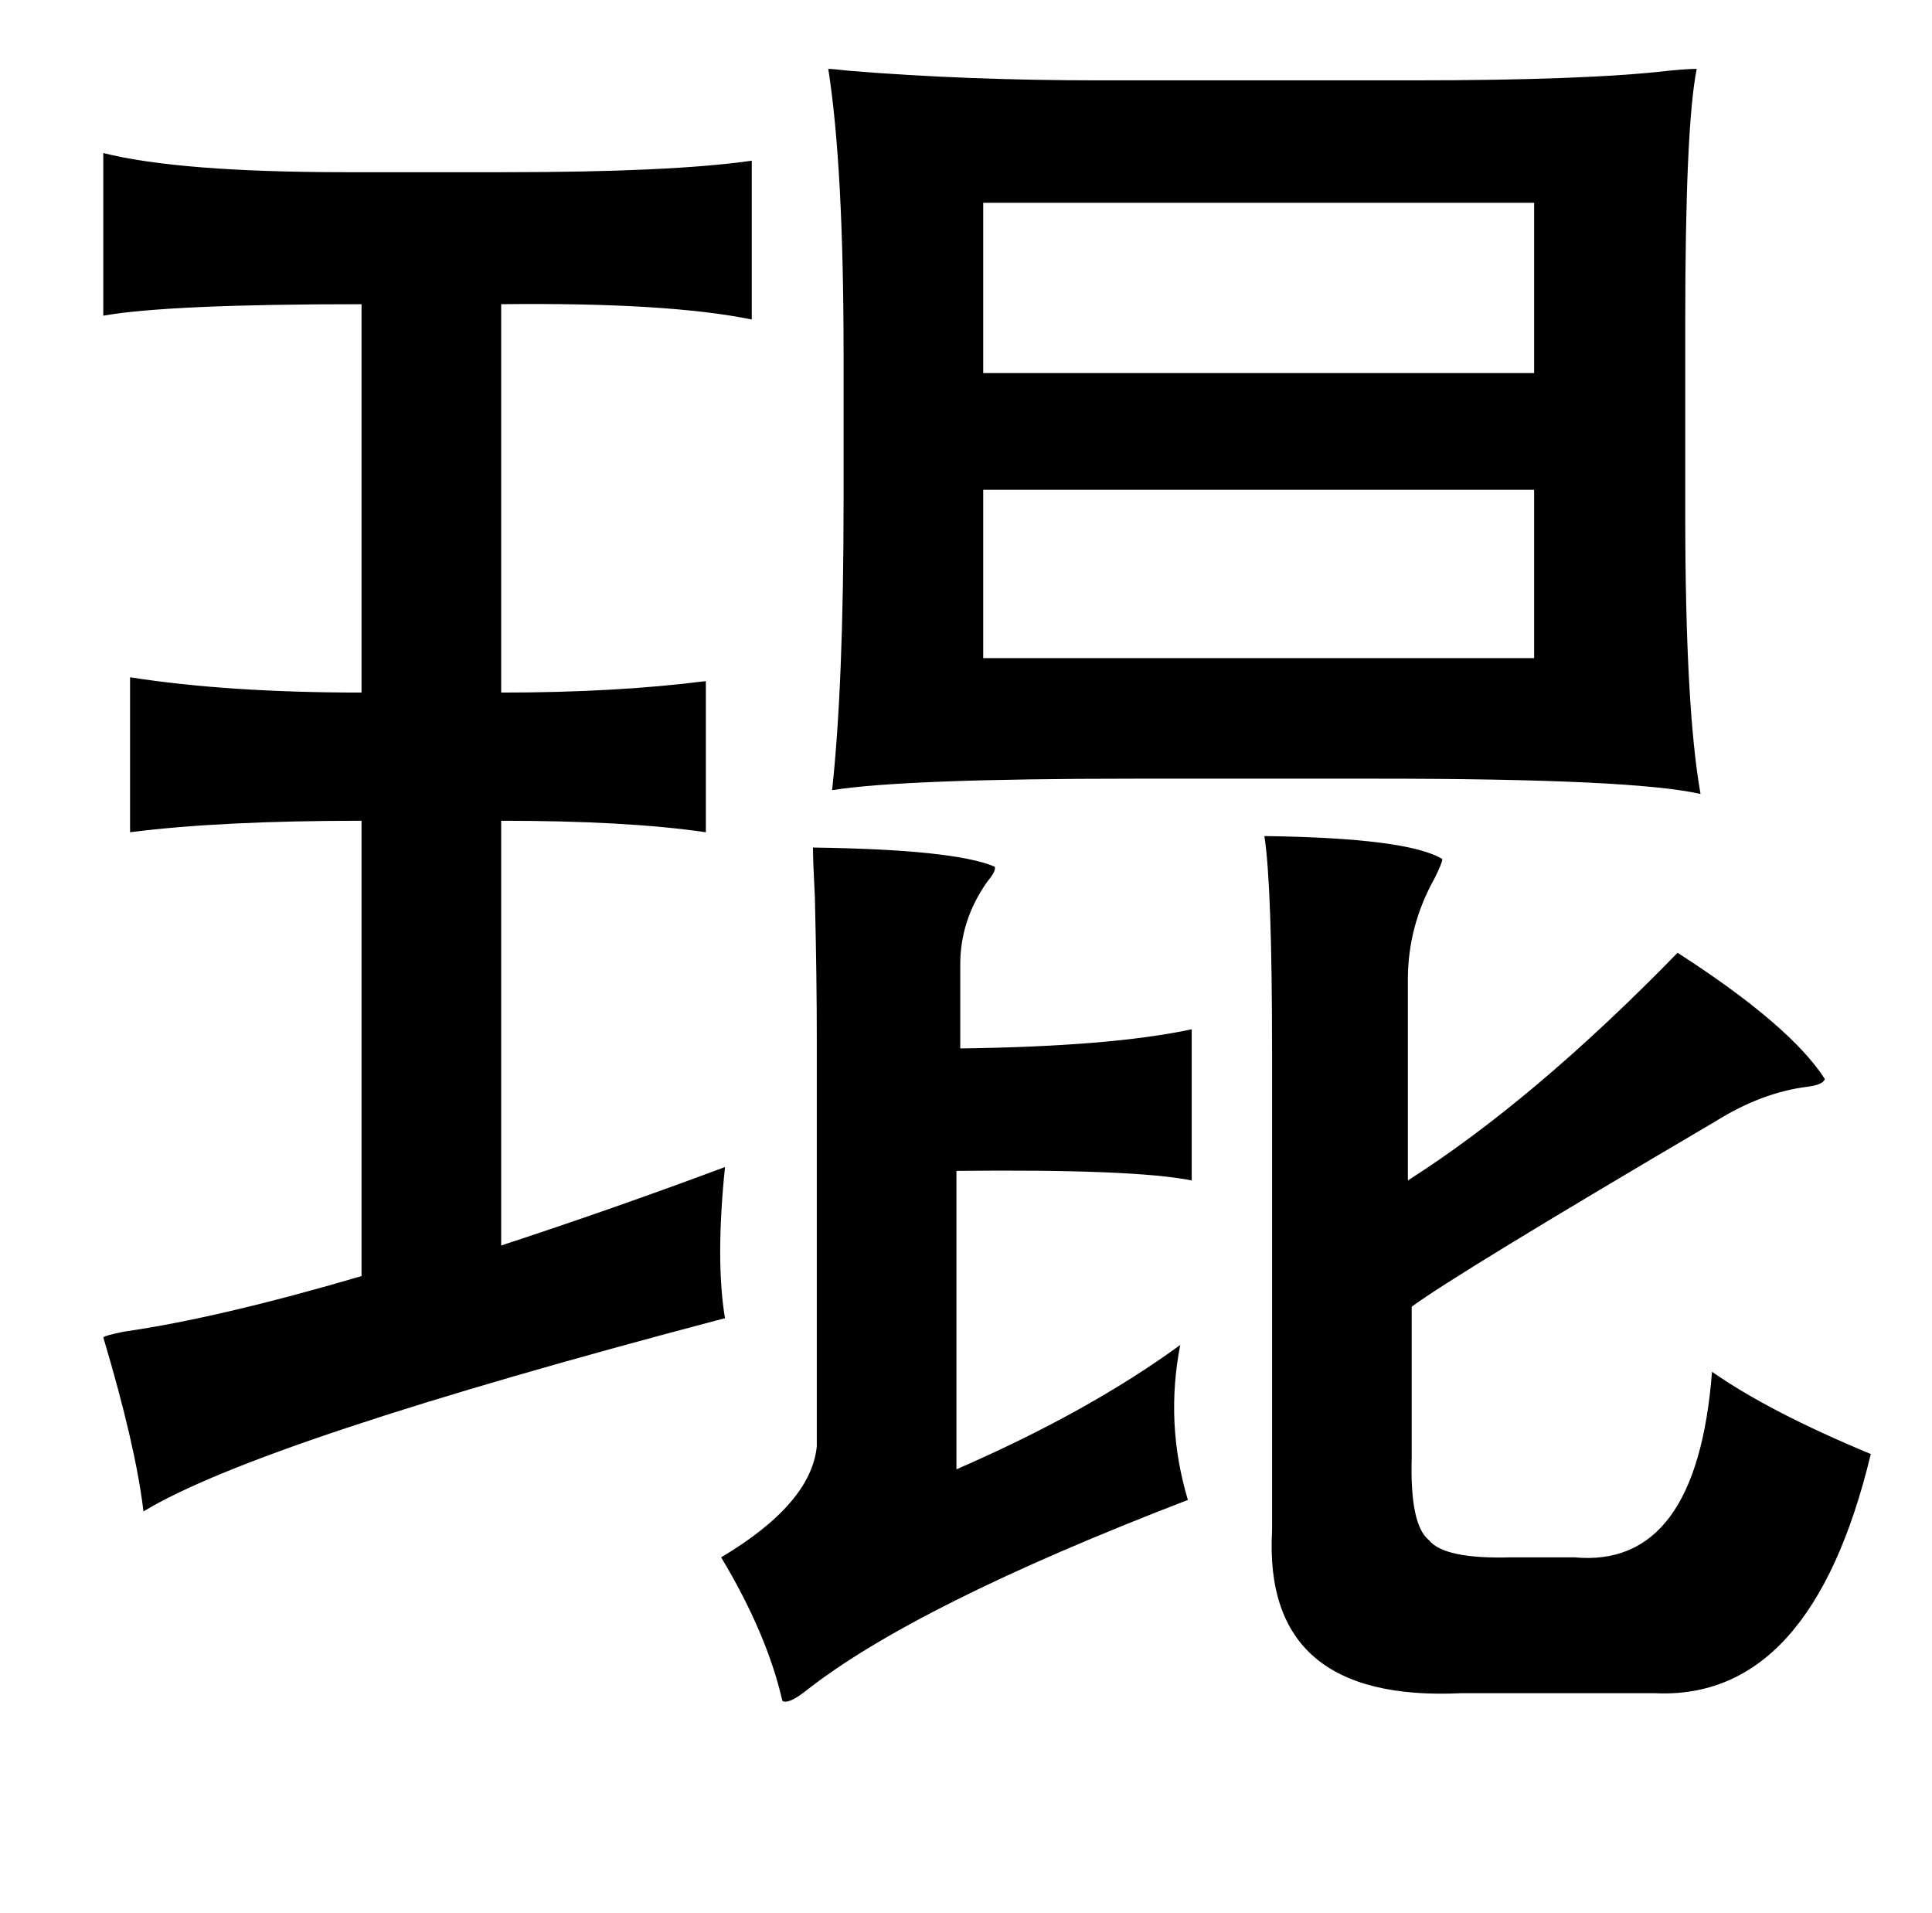 <?xml version="1.0" standalone="no"?>
<!DOCTYPE svg PUBLIC "-//W3C//DTD SVG 1.1//EN" "http://www.w3.org/Graphics/SVG/1.1/DTD/svg11.dtd" >
<svg xmlns="http://www.w3.org/2000/svg" xmlns:xlink="http://www.w3.org/1999/xlink" version="1.1" viewBox="-10 0 1010 1000">
   <path fill="currentColor"
d="M877 36q-6 30 -6 133v99q0 102 8 147q-35 -8 -169 -8h-127q-120 0 -158 6q6 -55 6 -151v-77q0 -98 -8 -149q2 0 11 1q61 5 131 5h163q91 0 134 -5q10 -1 15 -1zM44 80q40 10 127 10h83q87 0 129 -6v83q-44 -9 -131 -8v203q60 0 107 -6v79q-41 -6 -107 -6v222
q58 -19 117 -41q-5 49 0 79q-243 64 -304 101q-4 -34 -21 -91q1 -1 11 -3q49 -7 124 -29v-238q-74 0 -121 6v-81q51 8 121 8v-203q-101 0 -135 6v-85zM792 106h-288v89h288v-89zM504 256v88h288v-88h-288zM651 437q75 1 93 12q0 2 -4 10q-14 25 -14 53v105q66 -42 141 -119
q59 38 77 66q-1 3 -9 4q-24 3 -48 18q-136 80 -159 97v79q-1 35 9 43q8 10 43 9h33q64 6 72 -97q30 21 83 43q-31 129 -113 125h-101q-104 5 -99 -85v-250q0 -87 -4 -113zM510 453q1 2 -4 8q-14 20 -14 43v44q79 -1 121 -10v79q-30 -6 -123 -5v156q69 -30 117 -65
q-8 41 4 81q-143 55 -200 100q-9 7 -12 5q-8 -35 -32 -75q47 -28 50 -58v-214q0 -31 -1 -73q-1 -19 -1 -26q74 1 95 10z" />
</svg>
